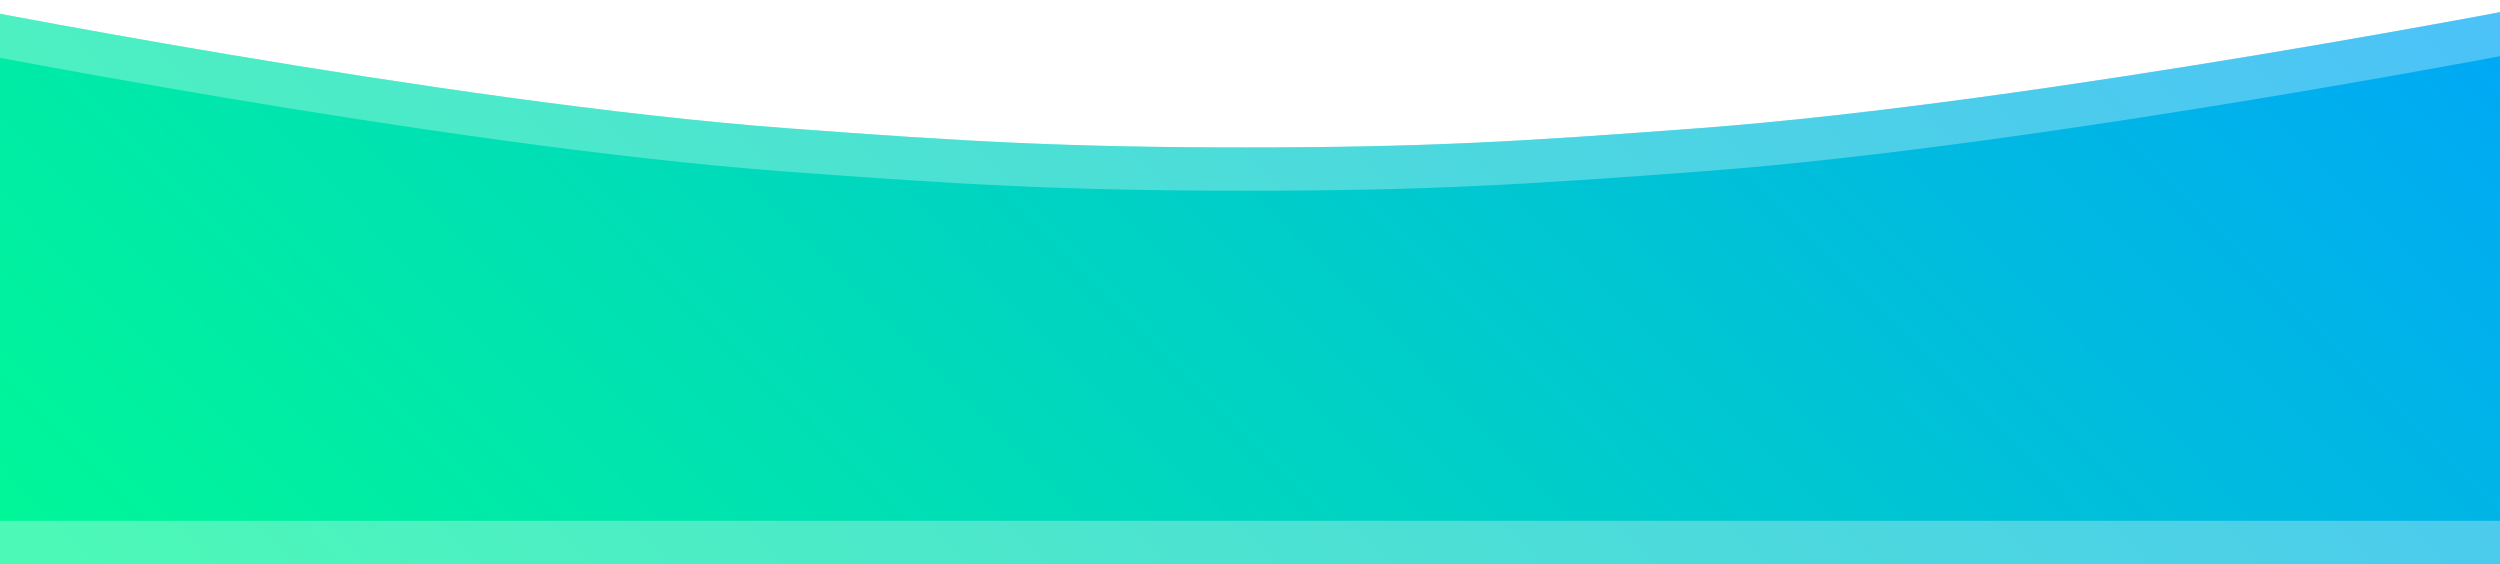 <svg width="390" height="88" viewBox="0 0 390 88" fill="none" xmlns="http://www.w3.org/2000/svg">
<g filter="url(#filter0_b_1244_29766)">
<path d="M-11.19 0C-11.19 0 69.02 15.982 122.71 20C150.481 22.078 166.522 23 194.405 23C222.288 23 237.275 22.078 265.045 20C318.735 15.982 400 0 400 0V88H-11.19V0Z" fill="url(#paint0_linear_1244_29766)"/>
<path d="M-7.814 84.624V4.099C-5.533 4.54 -2.351 5.148 1.562 5.879C9.936 7.443 21.661 9.57 35.067 11.823C61.852 16.324 95.453 21.346 122.458 23.367C150.276 25.448 166.408 26.376 194.405 26.376C222.406 26.376 237.485 25.448 265.297 23.367C292.301 21.346 326.163 16.325 353.211 11.823C366.748 9.571 378.604 7.444 387.076 5.88C391.069 5.143 394.311 4.531 396.624 4.089V84.624H-7.814Z" stroke="white" stroke-opacity="0.3" stroke-width="6.752"/>
</g>
<defs>
<filter id="filter0_b_1244_29766" x="-17.942" y="-6.752" width="424.694" height="101.504" filterUnits="userSpaceOnUse" color-interpolation-filters="sRGB">
<feFlood flood-opacity="0" result="BackgroundImageFix"/>
<feGaussianBlur in="BackgroundImageFix" stdDeviation="3.376"/>
<feComposite in2="SourceAlpha" operator="in" result="effect1_backgroundBlur_1244_29766"/>
<feBlend mode="normal" in="SourceGraphic" in2="effect1_backgroundBlur_1244_29766" result="shape"/>
</filter>
<linearGradient id="paint0_linear_1244_29766" x1="392.385" y1="-3.33323e-06" x2="139.287" y2="251.153" gradientUnits="userSpaceOnUse">
<stop stop-color="#00A7F7"/>
<stop offset="1" stop-color="#00FC92"/>
</linearGradient>
</defs>
</svg>
